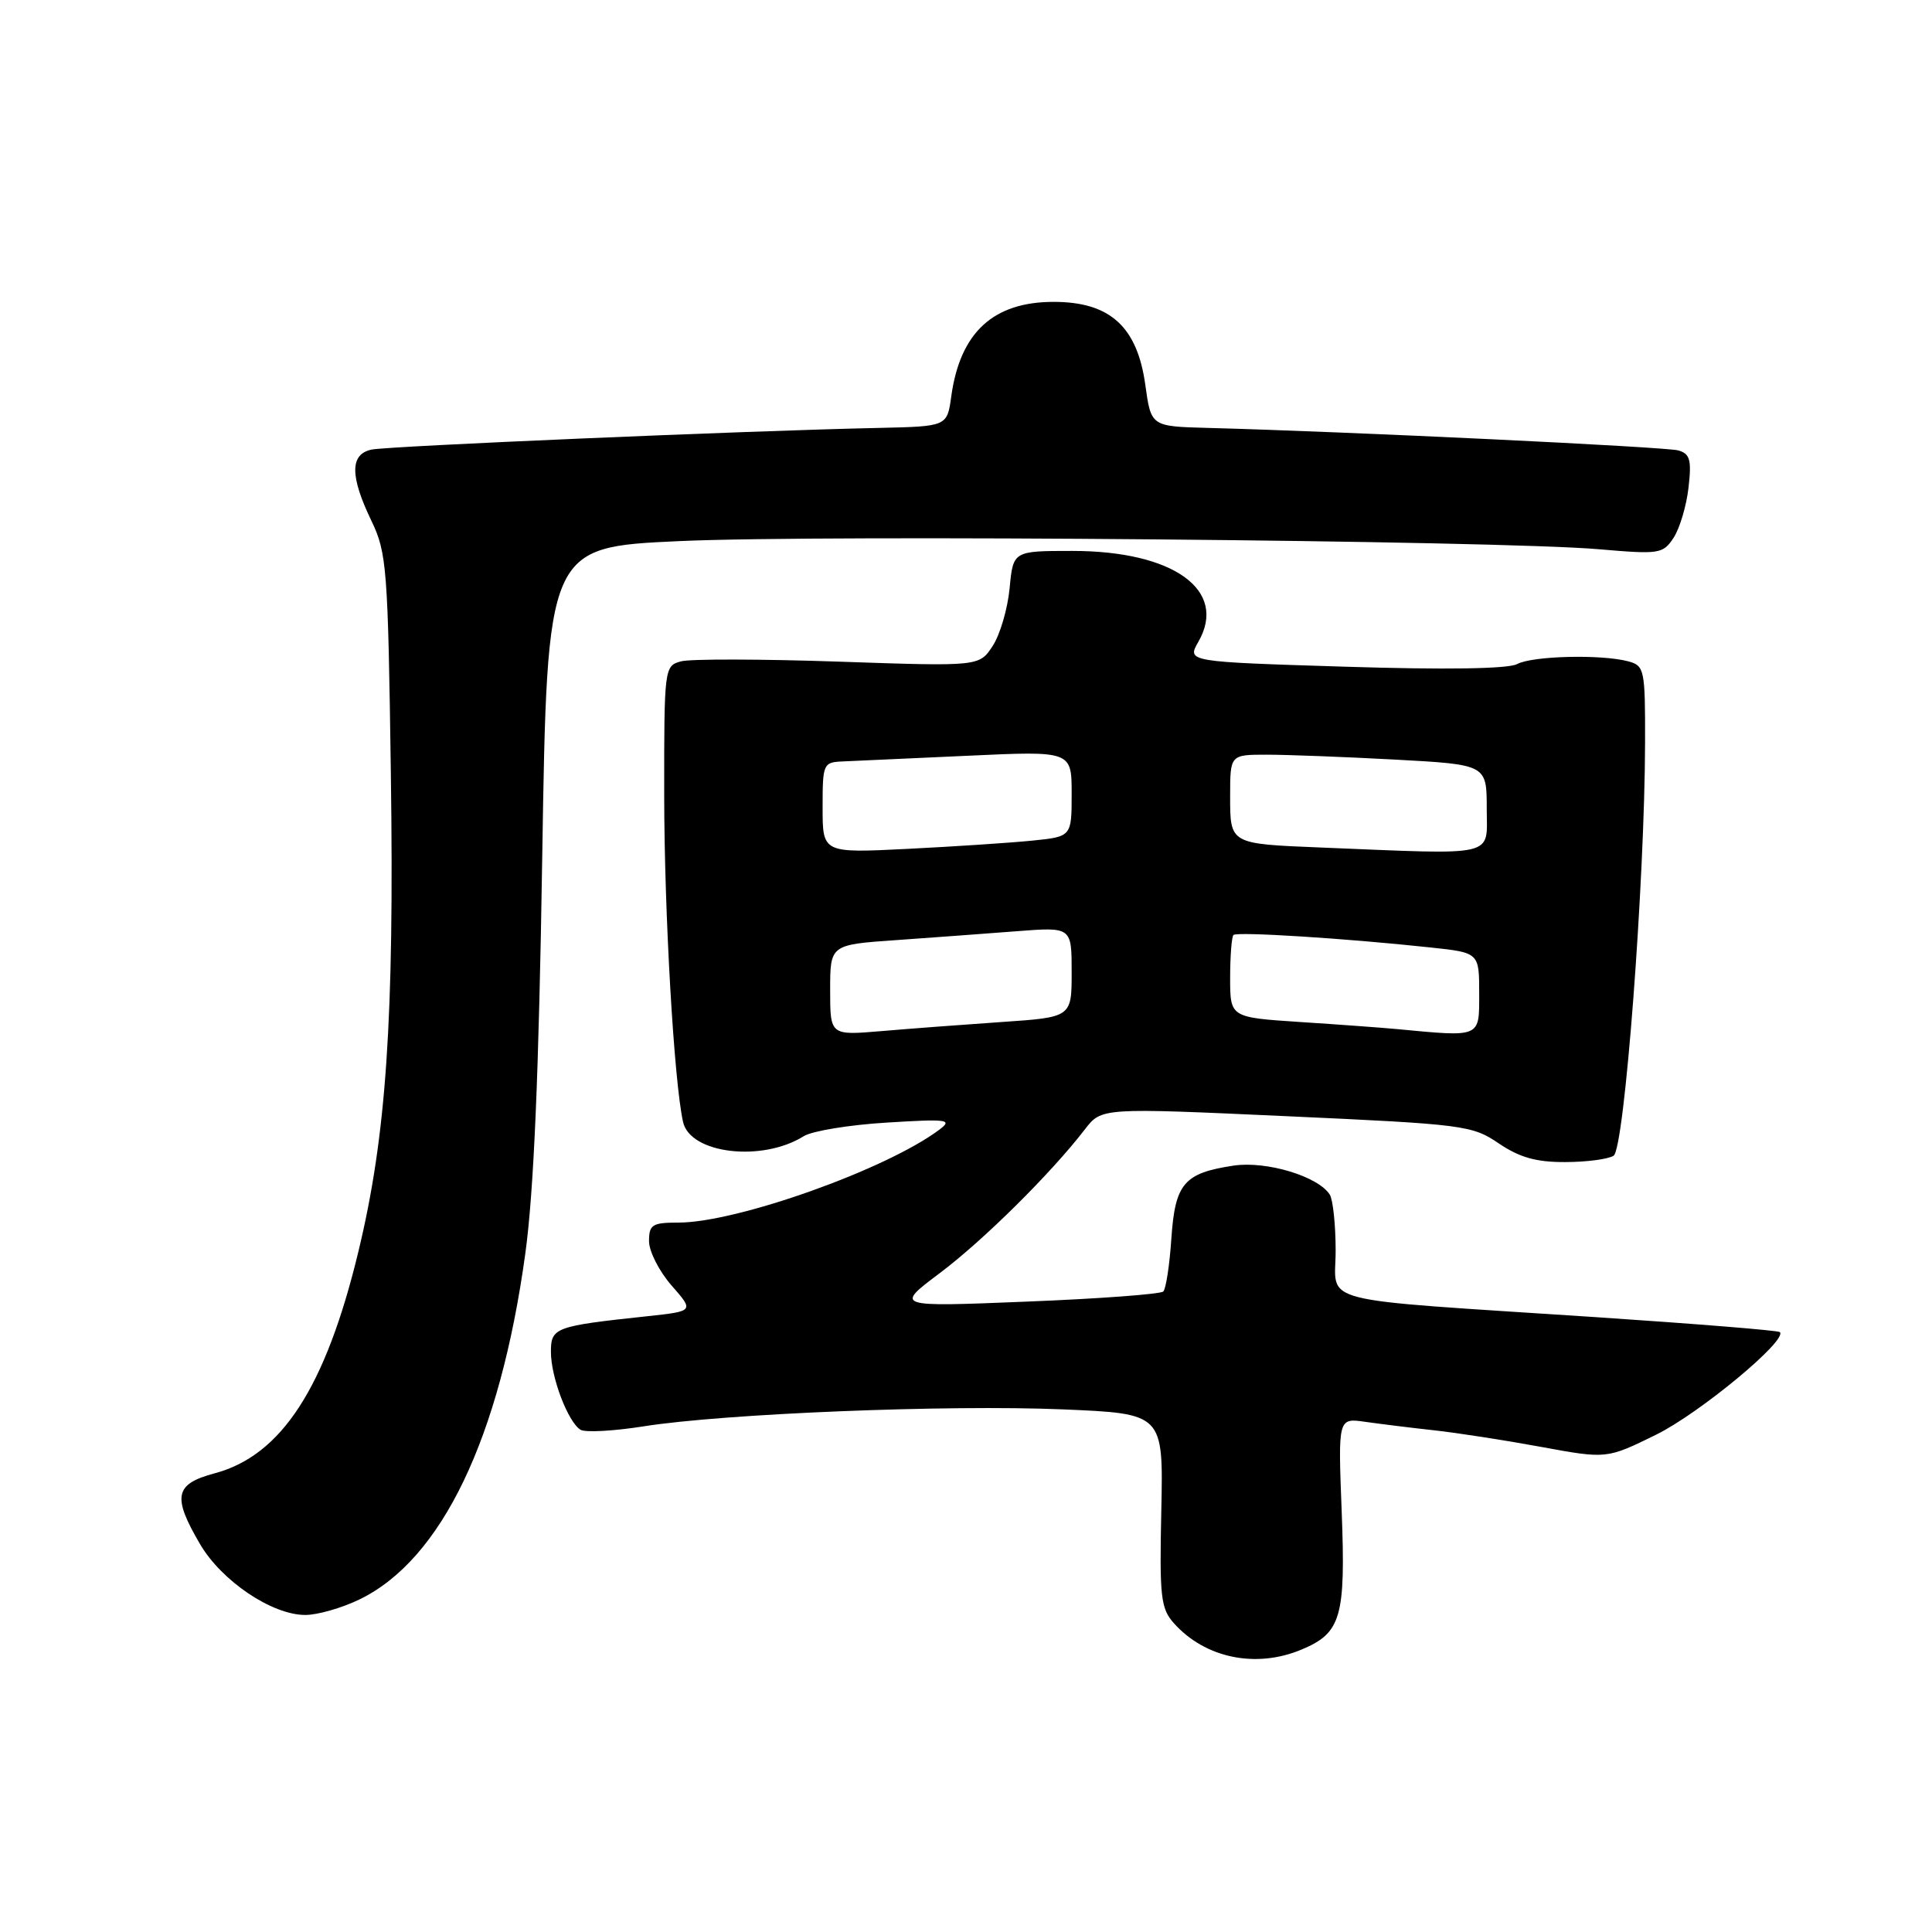 <?xml version="1.0" encoding="UTF-8" standalone="no"?>
<!DOCTYPE svg PUBLIC "-//W3C//DTD SVG 1.1//EN" "http://www.w3.org/Graphics/SVG/1.1/DTD/svg11.dtd" >
<svg xmlns="http://www.w3.org/2000/svg" xmlns:xlink="http://www.w3.org/1999/xlink" version="1.1" viewBox="0 0 256 256">
 <g >
 <path fill="currentColor"
d=" M 172.45 218.58 C 177.71 216.39 178.32 214.29 177.78 200.26 C 177.30 187.88 177.30 187.88 180.90 188.40 C 182.88 188.68 186.97 189.19 190.00 189.52 C 193.03 189.85 199.42 190.84 204.20 191.72 C 212.90 193.32 212.90 193.32 219.45 190.10 C 225.20 187.27 236.90 177.57 235.84 176.51 C 235.63 176.29 224.66 175.41 211.48 174.53 C 173.48 172.02 177.00 172.93 176.98 165.68 C 176.98 162.28 176.62 158.95 176.20 158.29 C 174.66 155.87 167.81 153.80 163.46 154.45 C 156.88 155.44 155.71 156.81 155.21 164.12 C 154.98 167.63 154.49 170.79 154.14 171.13 C 153.79 171.48 145.64 172.09 136.03 172.47 C 118.56 173.18 118.56 173.18 124.53 168.69 C 130.32 164.34 139.25 155.49 143.76 149.64 C 145.96 146.78 145.96 146.78 170.44 147.90 C 193.99 148.97 195.07 149.11 198.60 151.51 C 201.35 153.37 203.57 154.00 207.39 153.98 C 210.20 153.98 213.09 153.60 213.81 153.14 C 215.25 152.23 217.94 116.90 217.98 98.37 C 218.00 88.69 217.90 88.21 215.75 87.63 C 212.19 86.68 203.05 86.90 201.01 88.00 C 199.82 88.63 191.50 88.76 178.21 88.34 C 157.27 87.69 157.27 87.69 158.79 85.04 C 162.72 78.20 155.50 73.00 142.10 73.00 C 134.25 73.00 134.25 73.00 133.78 77.94 C 133.52 80.66 132.51 84.11 131.53 85.60 C 129.75 88.31 129.75 88.31 111.13 87.67 C 100.88 87.32 91.49 87.30 90.25 87.63 C 88.03 88.23 88.00 88.44 88.01 105.37 C 88.02 121.03 89.31 143.33 90.51 148.67 C 91.46 152.89 100.98 154.01 106.50 150.55 C 107.60 149.86 112.54 149.05 117.48 148.75 C 125.57 148.25 126.26 148.34 124.48 149.68 C 117.46 154.95 97.66 162.00 89.89 162.00 C 86.42 162.00 86.00 162.27 86.00 164.47 C 86.00 165.82 87.35 168.46 88.99 170.34 C 91.98 173.74 91.98 173.74 85.74 174.41 C 73.49 175.72 73.00 175.91 73.00 179.14 C 73.00 182.49 75.26 188.42 76.92 189.45 C 77.54 189.83 81.30 189.63 85.27 189.00 C 95.92 187.31 125.55 186.11 140.82 186.75 C 154.15 187.31 154.15 187.31 153.88 200.11 C 153.63 211.60 153.80 213.13 155.55 215.09 C 159.68 219.71 166.42 221.11 172.45 218.58 Z  M 47.64 211.93 C 58.52 206.66 66.24 190.57 69.60 166.15 C 70.73 157.95 71.40 142.36 71.85 113.50 C 72.50 72.50 72.50 72.50 90.00 71.70 C 109.10 70.82 198.39 71.61 211.89 72.78 C 219.90 73.47 220.35 73.40 221.77 71.24 C 222.58 69.99 223.47 67.00 223.74 64.59 C 224.16 60.92 223.93 60.12 222.37 59.68 C 220.68 59.21 178.56 57.19 160.01 56.70 C 152.52 56.50 152.52 56.50 151.76 51.00 C 150.69 43.28 147.08 40.00 139.62 40.00 C 131.61 40.00 127.23 44.04 126.05 52.50 C 125.50 56.50 125.50 56.50 116.50 56.70 C 99.01 57.07 51.47 59.11 49.25 59.57 C 46.36 60.17 46.35 63.06 49.21 69.00 C 51.25 73.23 51.41 75.25 51.79 102.50 C 52.25 135.04 51.19 150.58 47.46 165.96 C 43.12 183.89 37.29 192.86 28.45 195.22 C 23.14 196.64 22.80 198.28 26.51 204.61 C 29.37 209.49 36.03 213.98 40.43 213.99 C 42.05 214.00 45.29 213.07 47.64 211.93 Z  M 110.00 131.19 C 110.00 125.18 110.00 125.18 118.75 124.57 C 123.56 124.23 130.76 123.70 134.75 123.39 C 142.00 122.83 142.00 122.83 142.00 128.81 C 142.00 134.79 142.00 134.79 132.75 135.42 C 127.66 135.77 120.46 136.31 116.75 136.63 C 110.00 137.20 110.00 137.20 110.00 131.19 Z  M 185.00 136.35 C 183.07 136.17 177.34 135.75 172.25 135.42 C 163.00 134.81 163.00 134.81 163.00 129.57 C 163.00 126.69 163.20 124.13 163.44 123.89 C 163.91 123.43 178.26 124.33 189.50 125.54 C 196.00 126.23 196.00 126.23 196.00 131.62 C 196.00 137.56 196.33 137.42 185.00 136.35 Z  M 109.00 107.02 C 109.00 101.15 109.07 101.00 111.75 100.89 C 113.26 100.83 120.69 100.49 128.25 100.14 C 142.00 99.50 142.00 99.50 142.00 105.18 C 142.00 110.86 142.00 110.86 136.75 111.39 C 133.86 111.68 126.44 112.17 120.25 112.48 C 109.00 113.04 109.00 113.04 109.00 107.02 Z  M 175.00 112.30 C 162.92 111.81 163.00 111.85 163.00 105.48 C 163.00 100.00 163.00 100.00 167.84 100.00 C 170.51 100.00 178.16 100.29 184.84 100.65 C 197.00 101.31 197.00 101.31 197.00 107.15 C 197.00 113.66 198.71 113.26 175.00 112.30 Z "/>
</g>
</svg>
